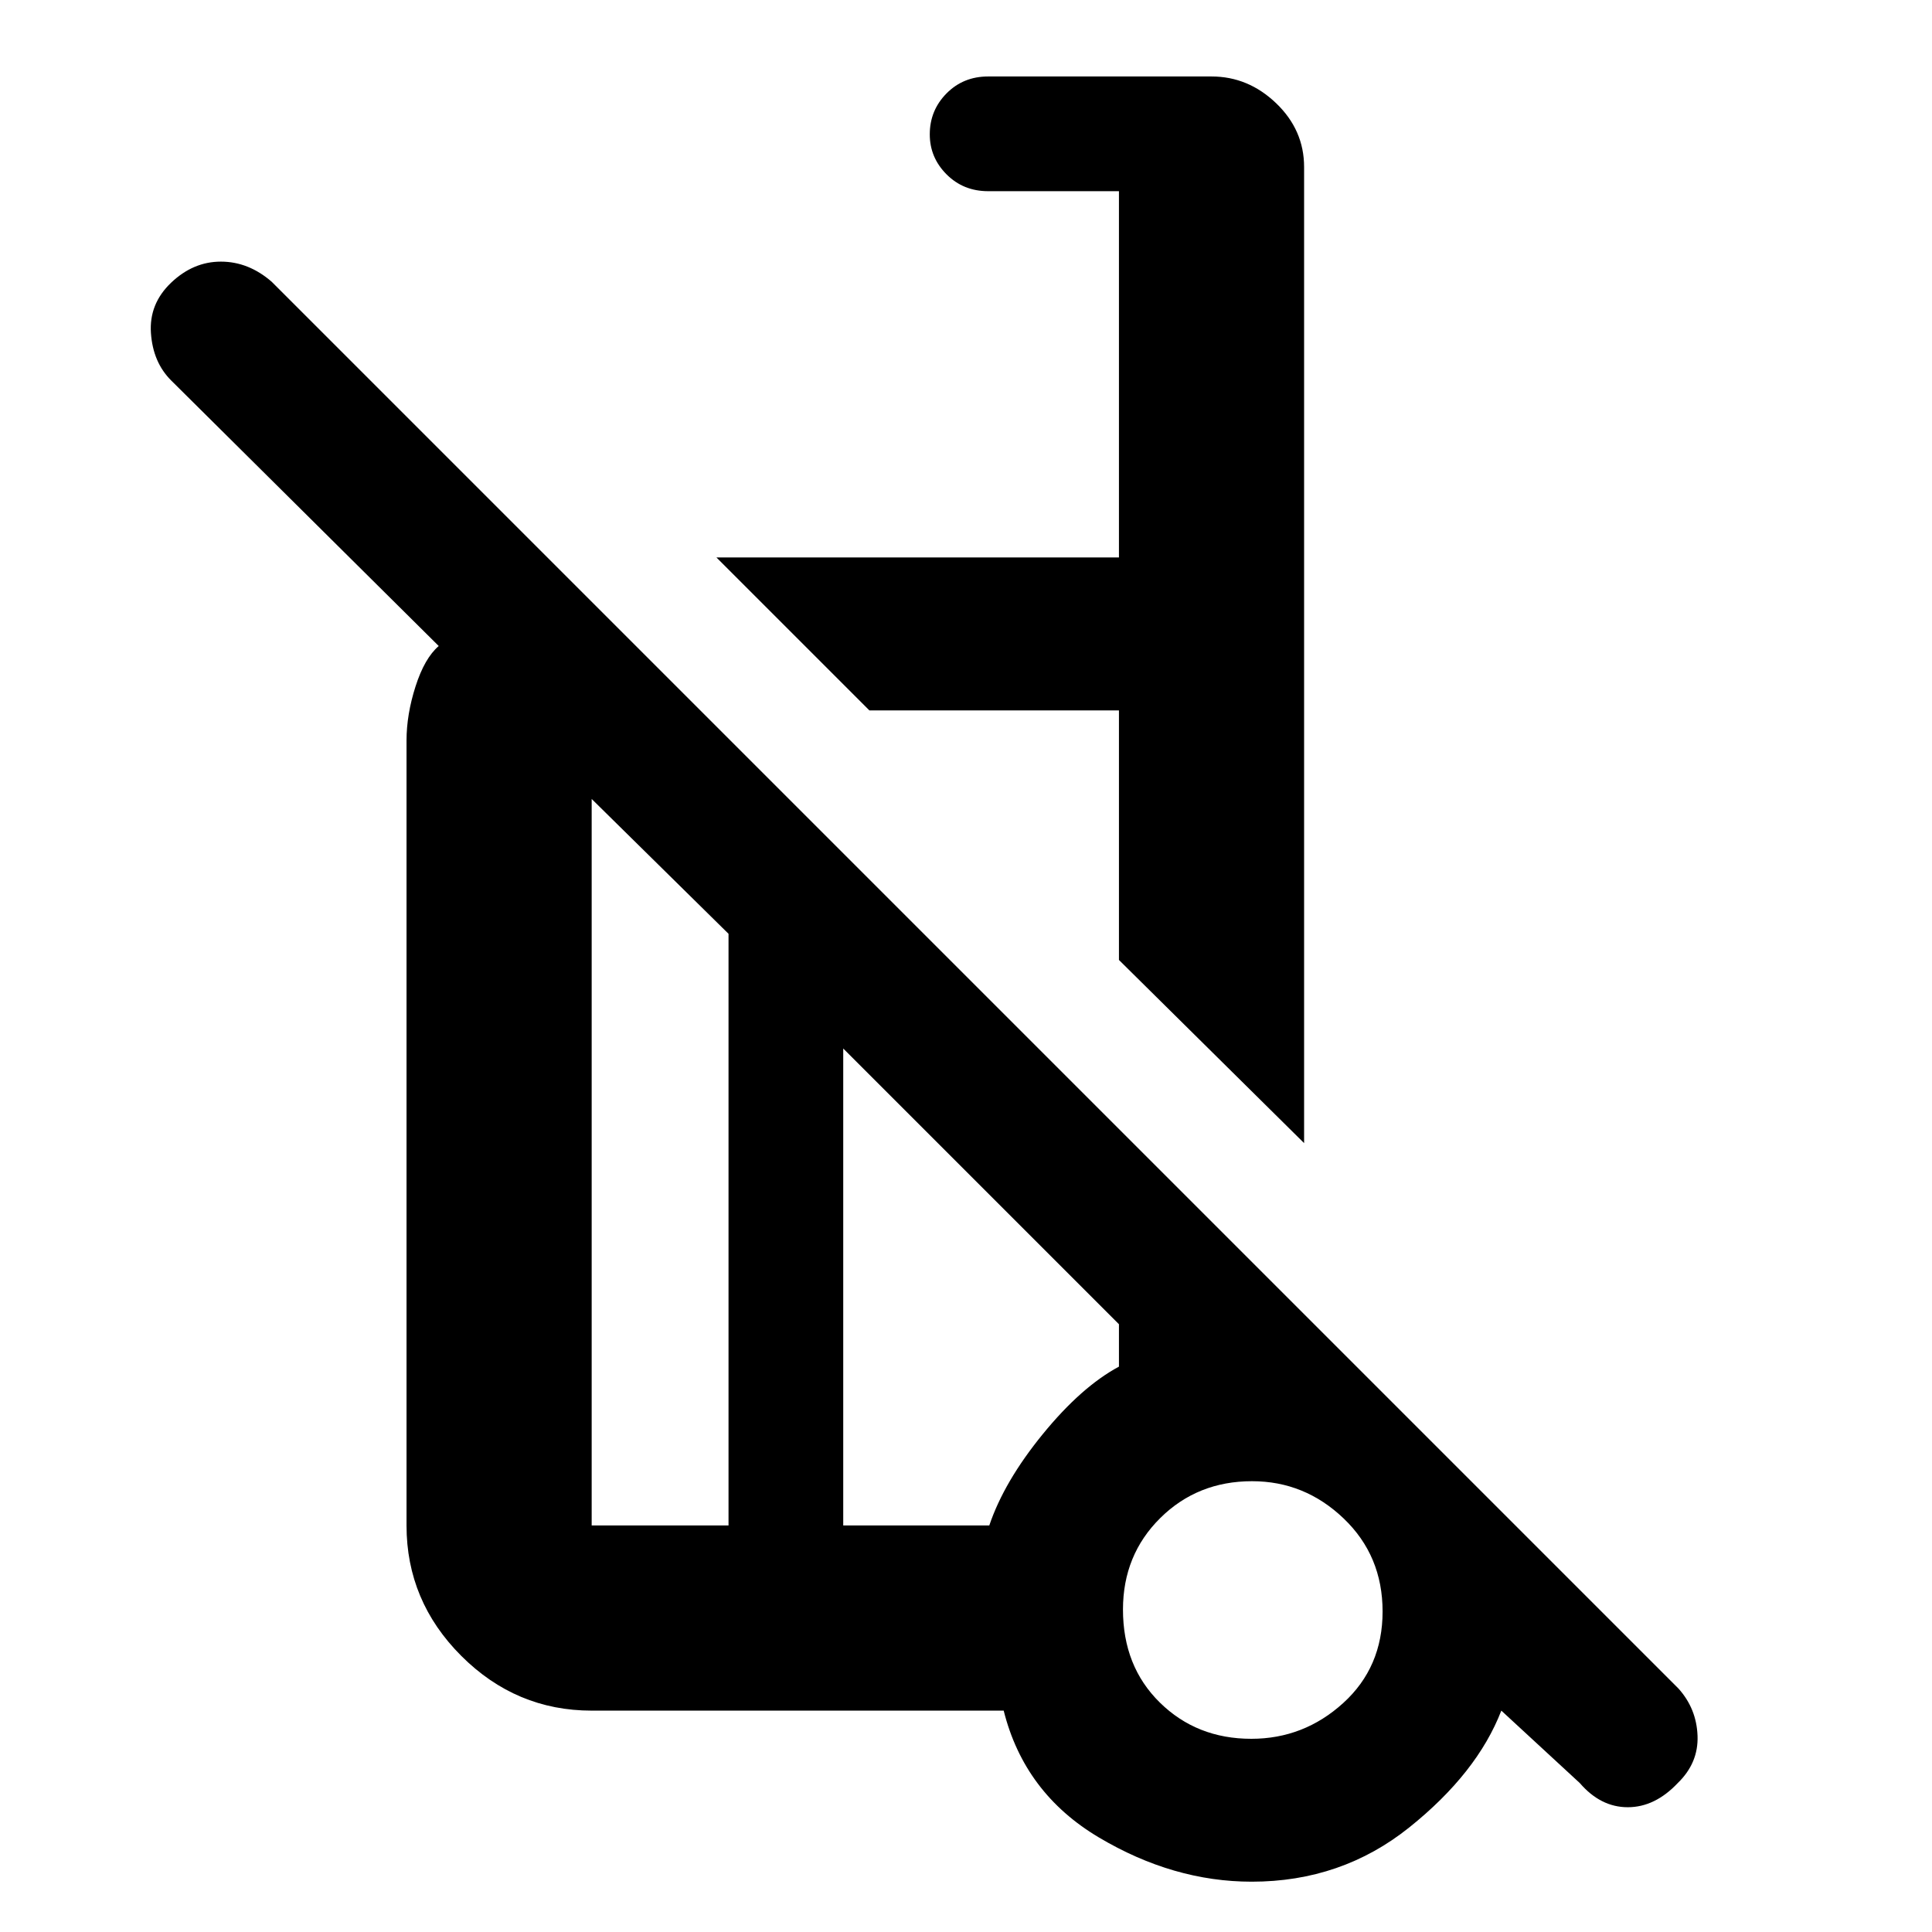 <svg xmlns="http://www.w3.org/2000/svg" height="48" viewBox="0 -960 960 960" width="48"><path d="m648-392-92-91v-124H432l-76-76h200v-182h-65q-12.325 0-20.663-8.358-8.337-8.358-8.337-19.87 0-11.937 8.325-20.355Q478.65-922 491-922h111q18.25 0 32.125 13.312Q648-895.375 648-877v485ZM785-74l-39-36q-12 31-45.7 58t-78.337 27Q583-25 546-47q-37-22-47.273-63H294q-37.587 0-64.794-27.206Q202-164.413 202-202v-390q0-13 4.5-27t11.5-20L85-771q-9-9-10-23.5t10-25Q96-830 109.744-830q13.745 0 25.256 10l699 699q9 10 9.5 23.5T833.657-74q-11.344 12-24.829 12Q795.343-62 785-74ZM362-202v-294l-68-67v361h68ZM621.767-96q26.1 0 45.666-17.767Q687-131.535 687-159.267 687-187 667.64-205.5q-19.361-18.5-45.5-18.5-27.14 0-45.64 18.334T558-160.233Q558-132 576.334-114q18.334 18 45.433 18ZM419-202h72.57q7.382-21.872 26.591-45.406Q537.37-270.941 556-280.931V-302L419-439v237Zm204 42ZM432-607Zm-41 303Zm-29 102v-294 294Zm57 0v-237 237Zm203 42Z"/></svg>